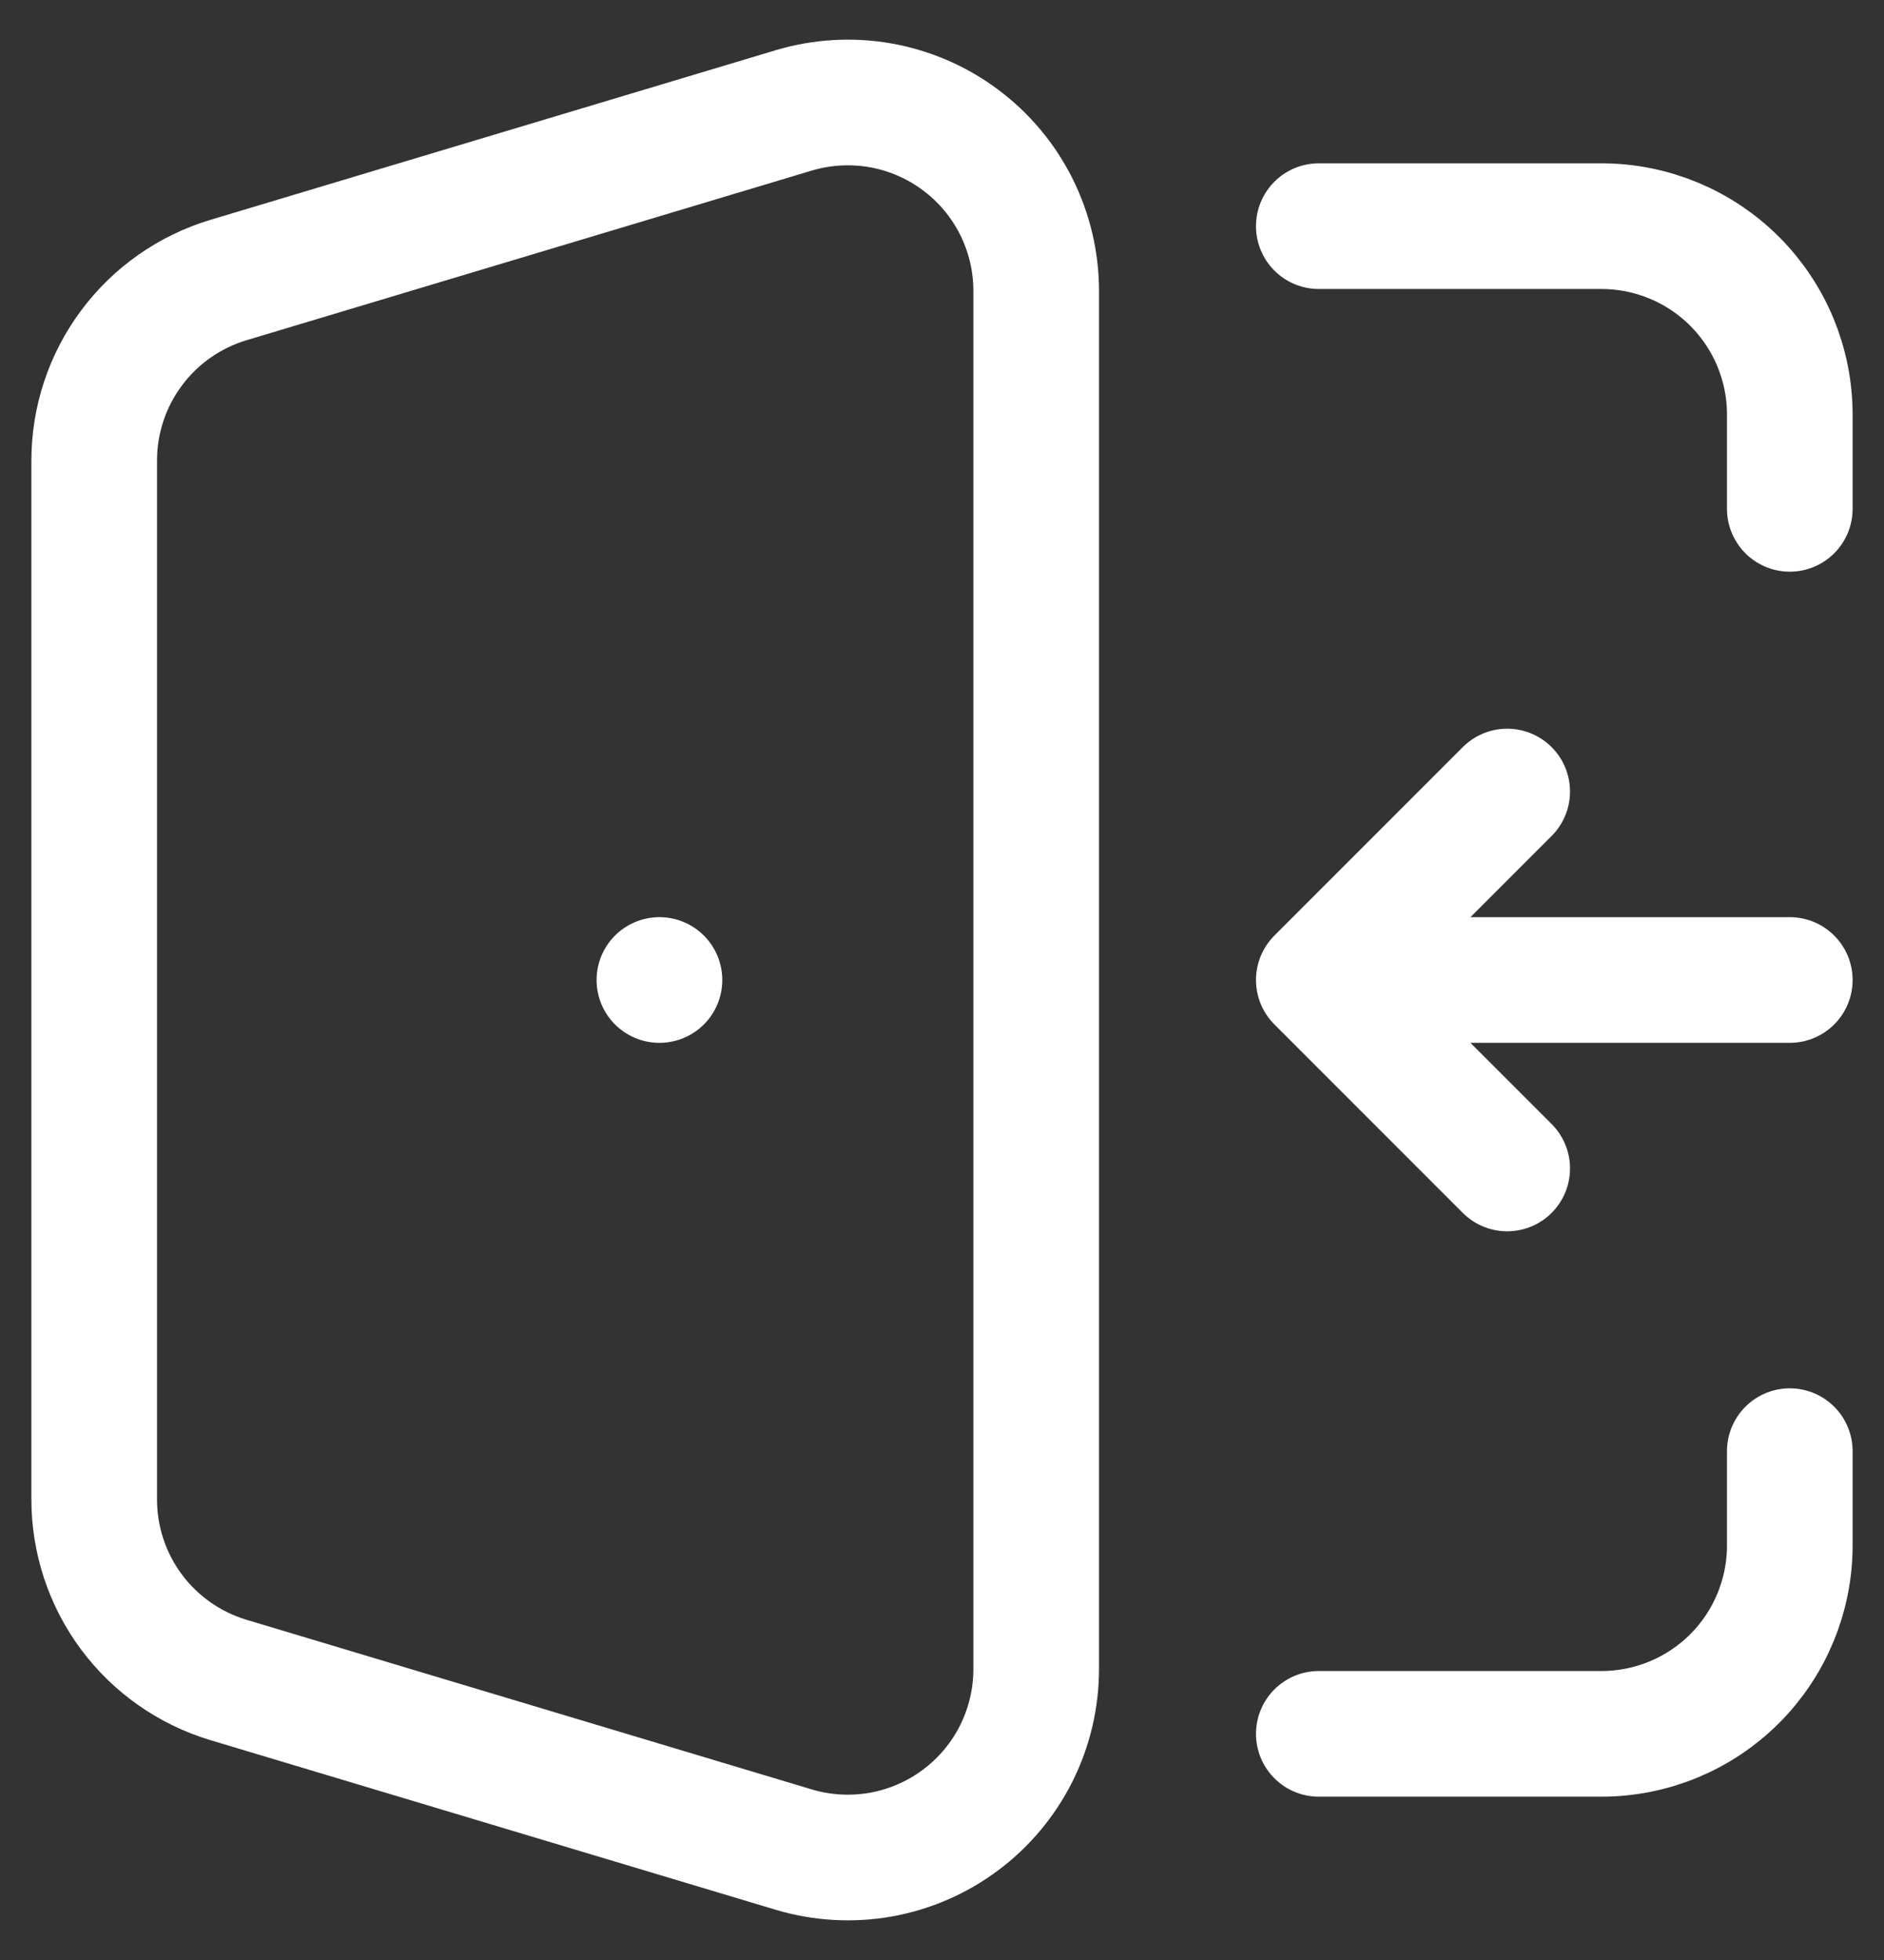 <svg width="25" height="26" viewBox="0 0 25 26" fill="none" xmlns="http://www.w3.org/2000/svg">
<rect x="0" y="0" width="25" height="26" fill="#333333" stroke="none"/>
<path d="M17.5 3H21.25C21.913 3 22.549 3.263 23.018 3.732C23.487 4.201 23.75 4.837 23.75 5.5V6.75M17.5 23H21.25C21.913 23 22.549 22.737 23.018 22.268C23.487 21.799 23.75 21.163 23.75 20.5V19.25M8.751 13H8.75M23.75 13H17.5M17.5 13L20 10.5M17.5 13L20 15.5M3.031 22.285L10.531 24.535C10.905 24.647 11.299 24.67 11.683 24.603C12.067 24.535 12.43 24.379 12.742 24.146C13.055 23.914 13.309 23.611 13.484 23.263C13.659 22.914 13.75 22.53 13.75 22.14V3.86C13.75 3.47 13.659 3.086 13.484 2.737C13.309 2.389 13.055 2.086 12.742 1.854C12.43 1.621 12.067 1.465 11.683 1.397C11.299 1.33 10.905 1.353 10.531 1.465L3.031 3.715C2.516 3.87 2.065 4.186 1.744 4.618C1.423 5.049 1.25 5.572 1.25 6.11V19.89C1.25 20.428 1.423 20.951 1.744 21.383C2.065 21.814 2.516 22.13 3.031 22.285V22.285Z" stroke="white" stroke-width="1.667" stroke-linecap="round" stroke-linejoin="round"/>
</svg>

